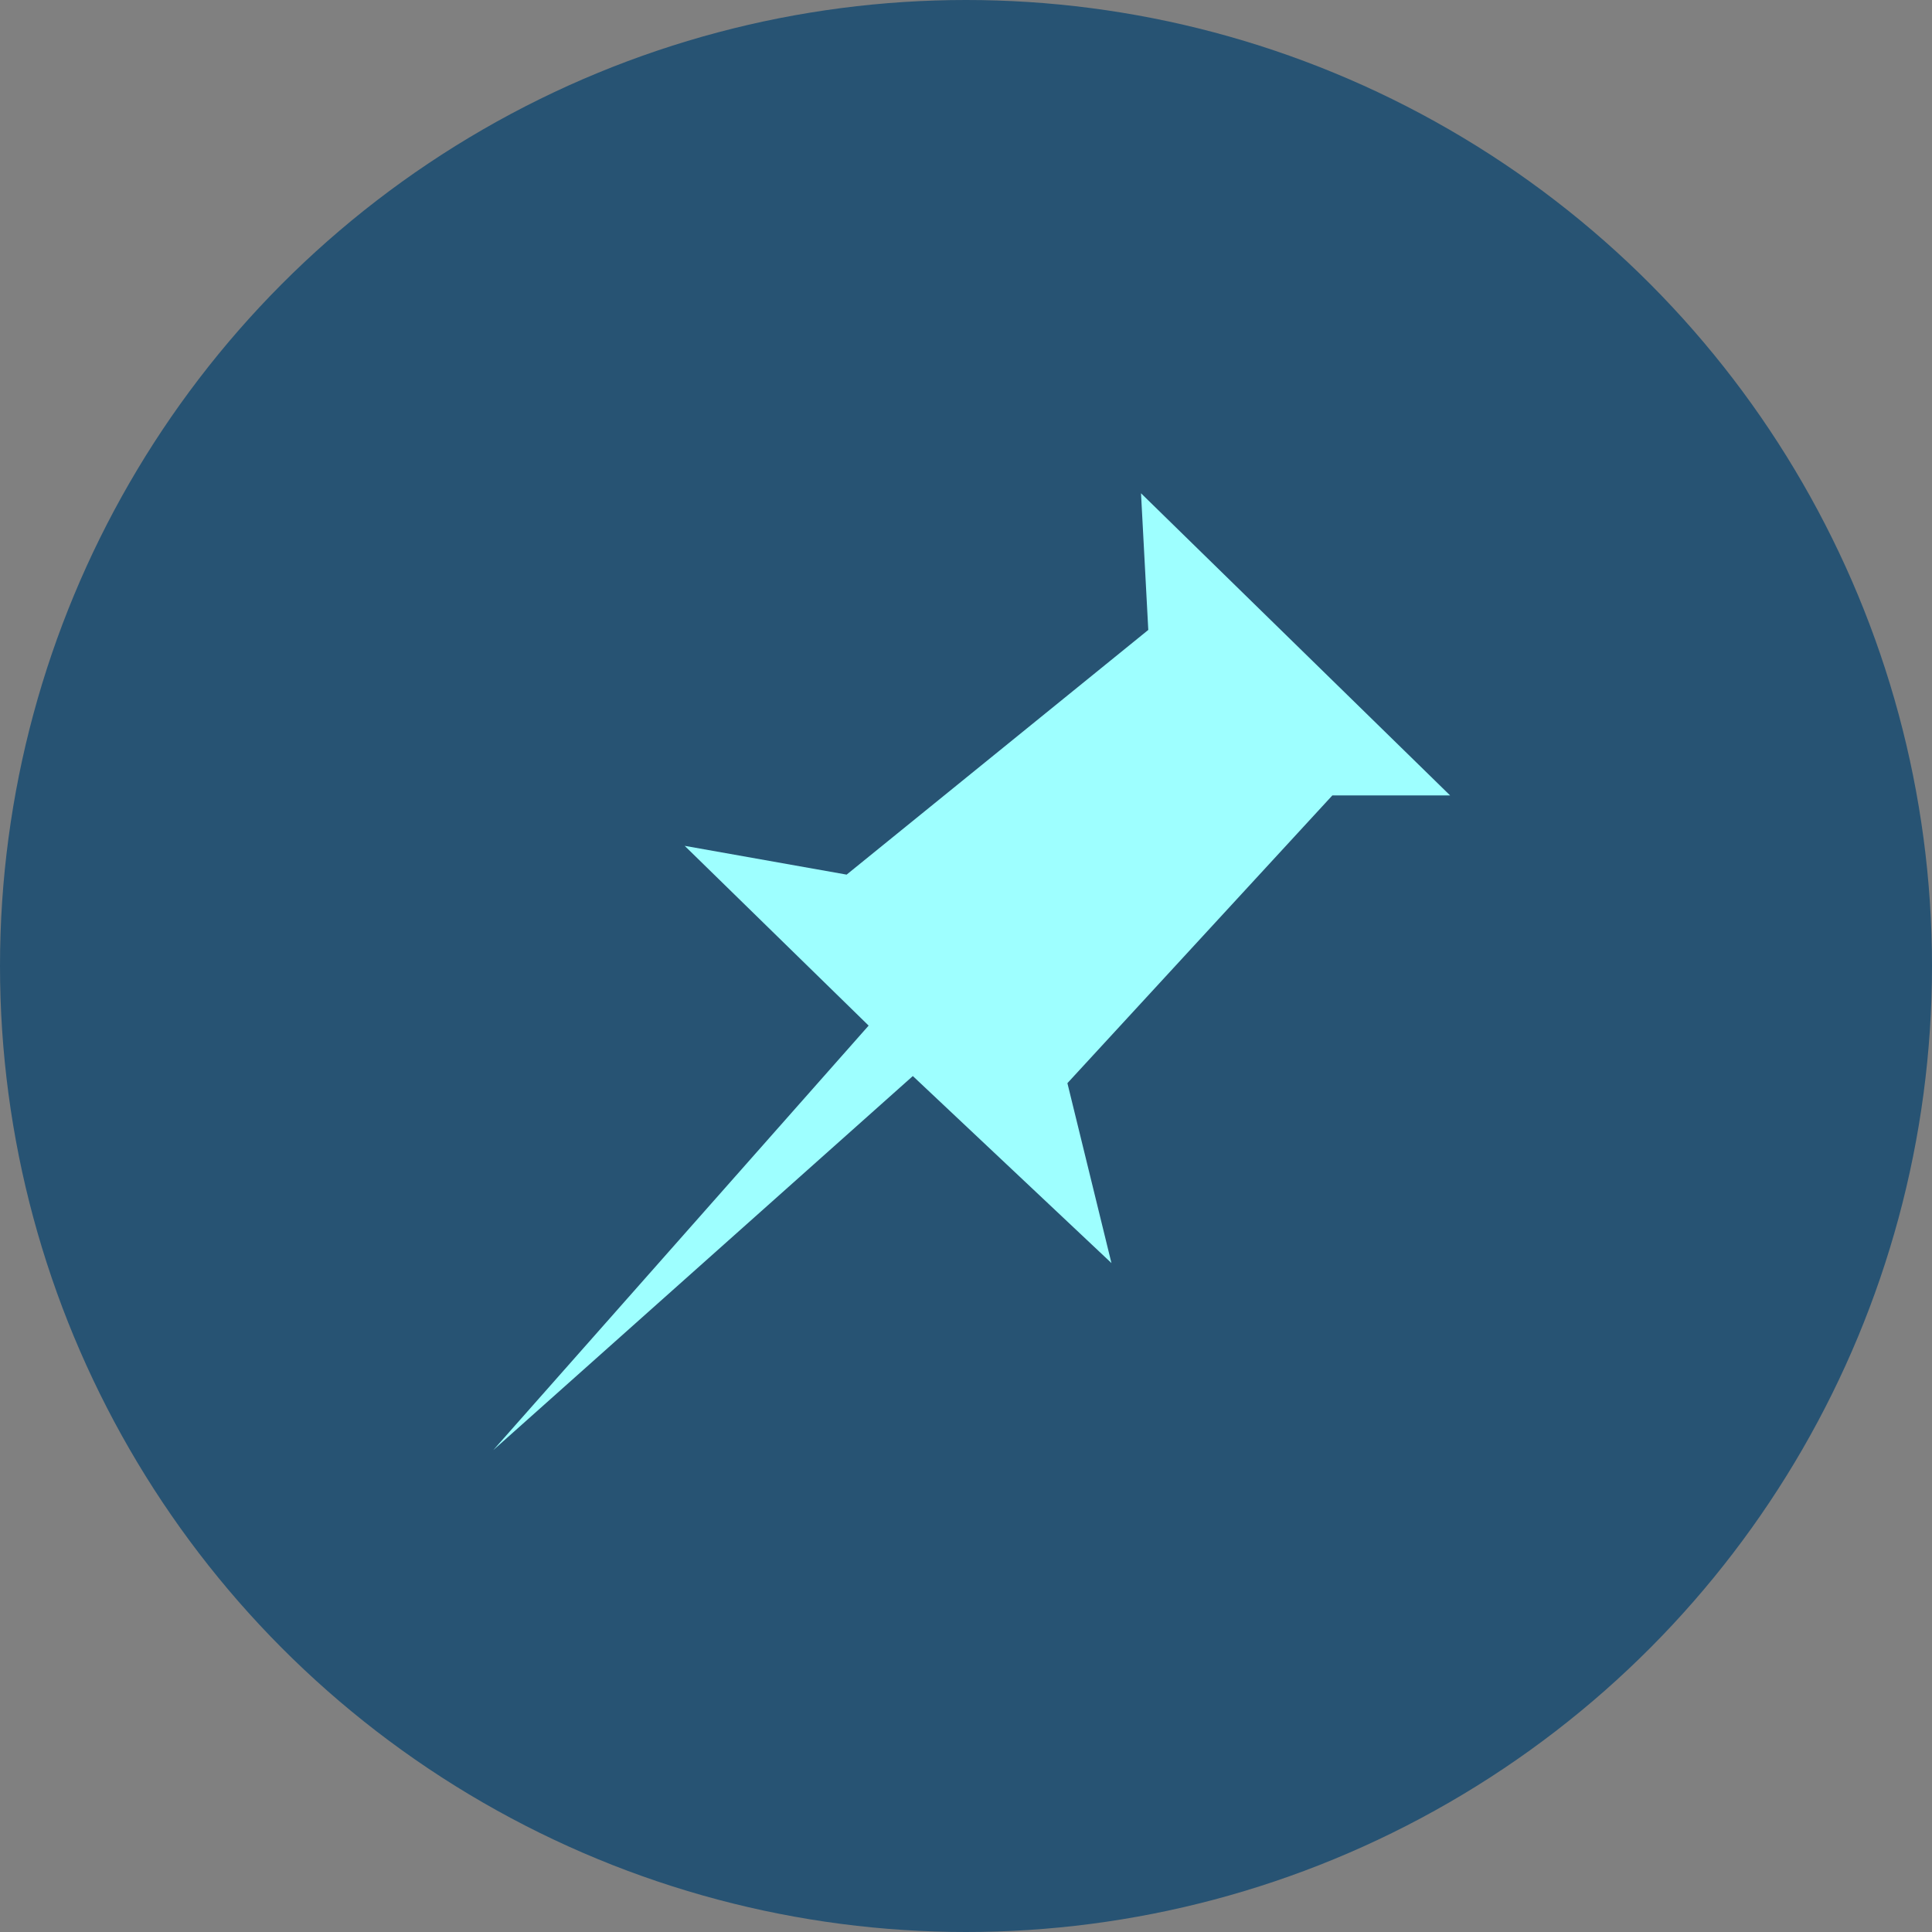 <svg xmlns="http://www.w3.org/2000/svg" width="94" height="94" viewBox="0 0 94 94">
  <rect x="0" y="0" width="94" height="94" fill="#808080" stroke="none"/>
  <g id="Group_38" data-name="Group 38" transform="translate(-47 -177)">
    <circle id="Ellipse_1" data-name="Ellipse 1" cx="47" cy="47" r="47" transform="translate(47 177)" fill="#275373"/>
    <path id="Icon_simple-pinboard" data-name="Icon simple-pinboard" d="M25.9,28.29l-8.746,8.95,1.4-7.879L6.649,14.684,0,15.038,14.7,0V5.728L28.7,18.619l8.754-2.143-9.1,9.664,18.2,20.413L25.9,28.29Z" transform="translate(117.553 201) rotate(90)" fill="#9effff"/>
  </g>
</svg>
